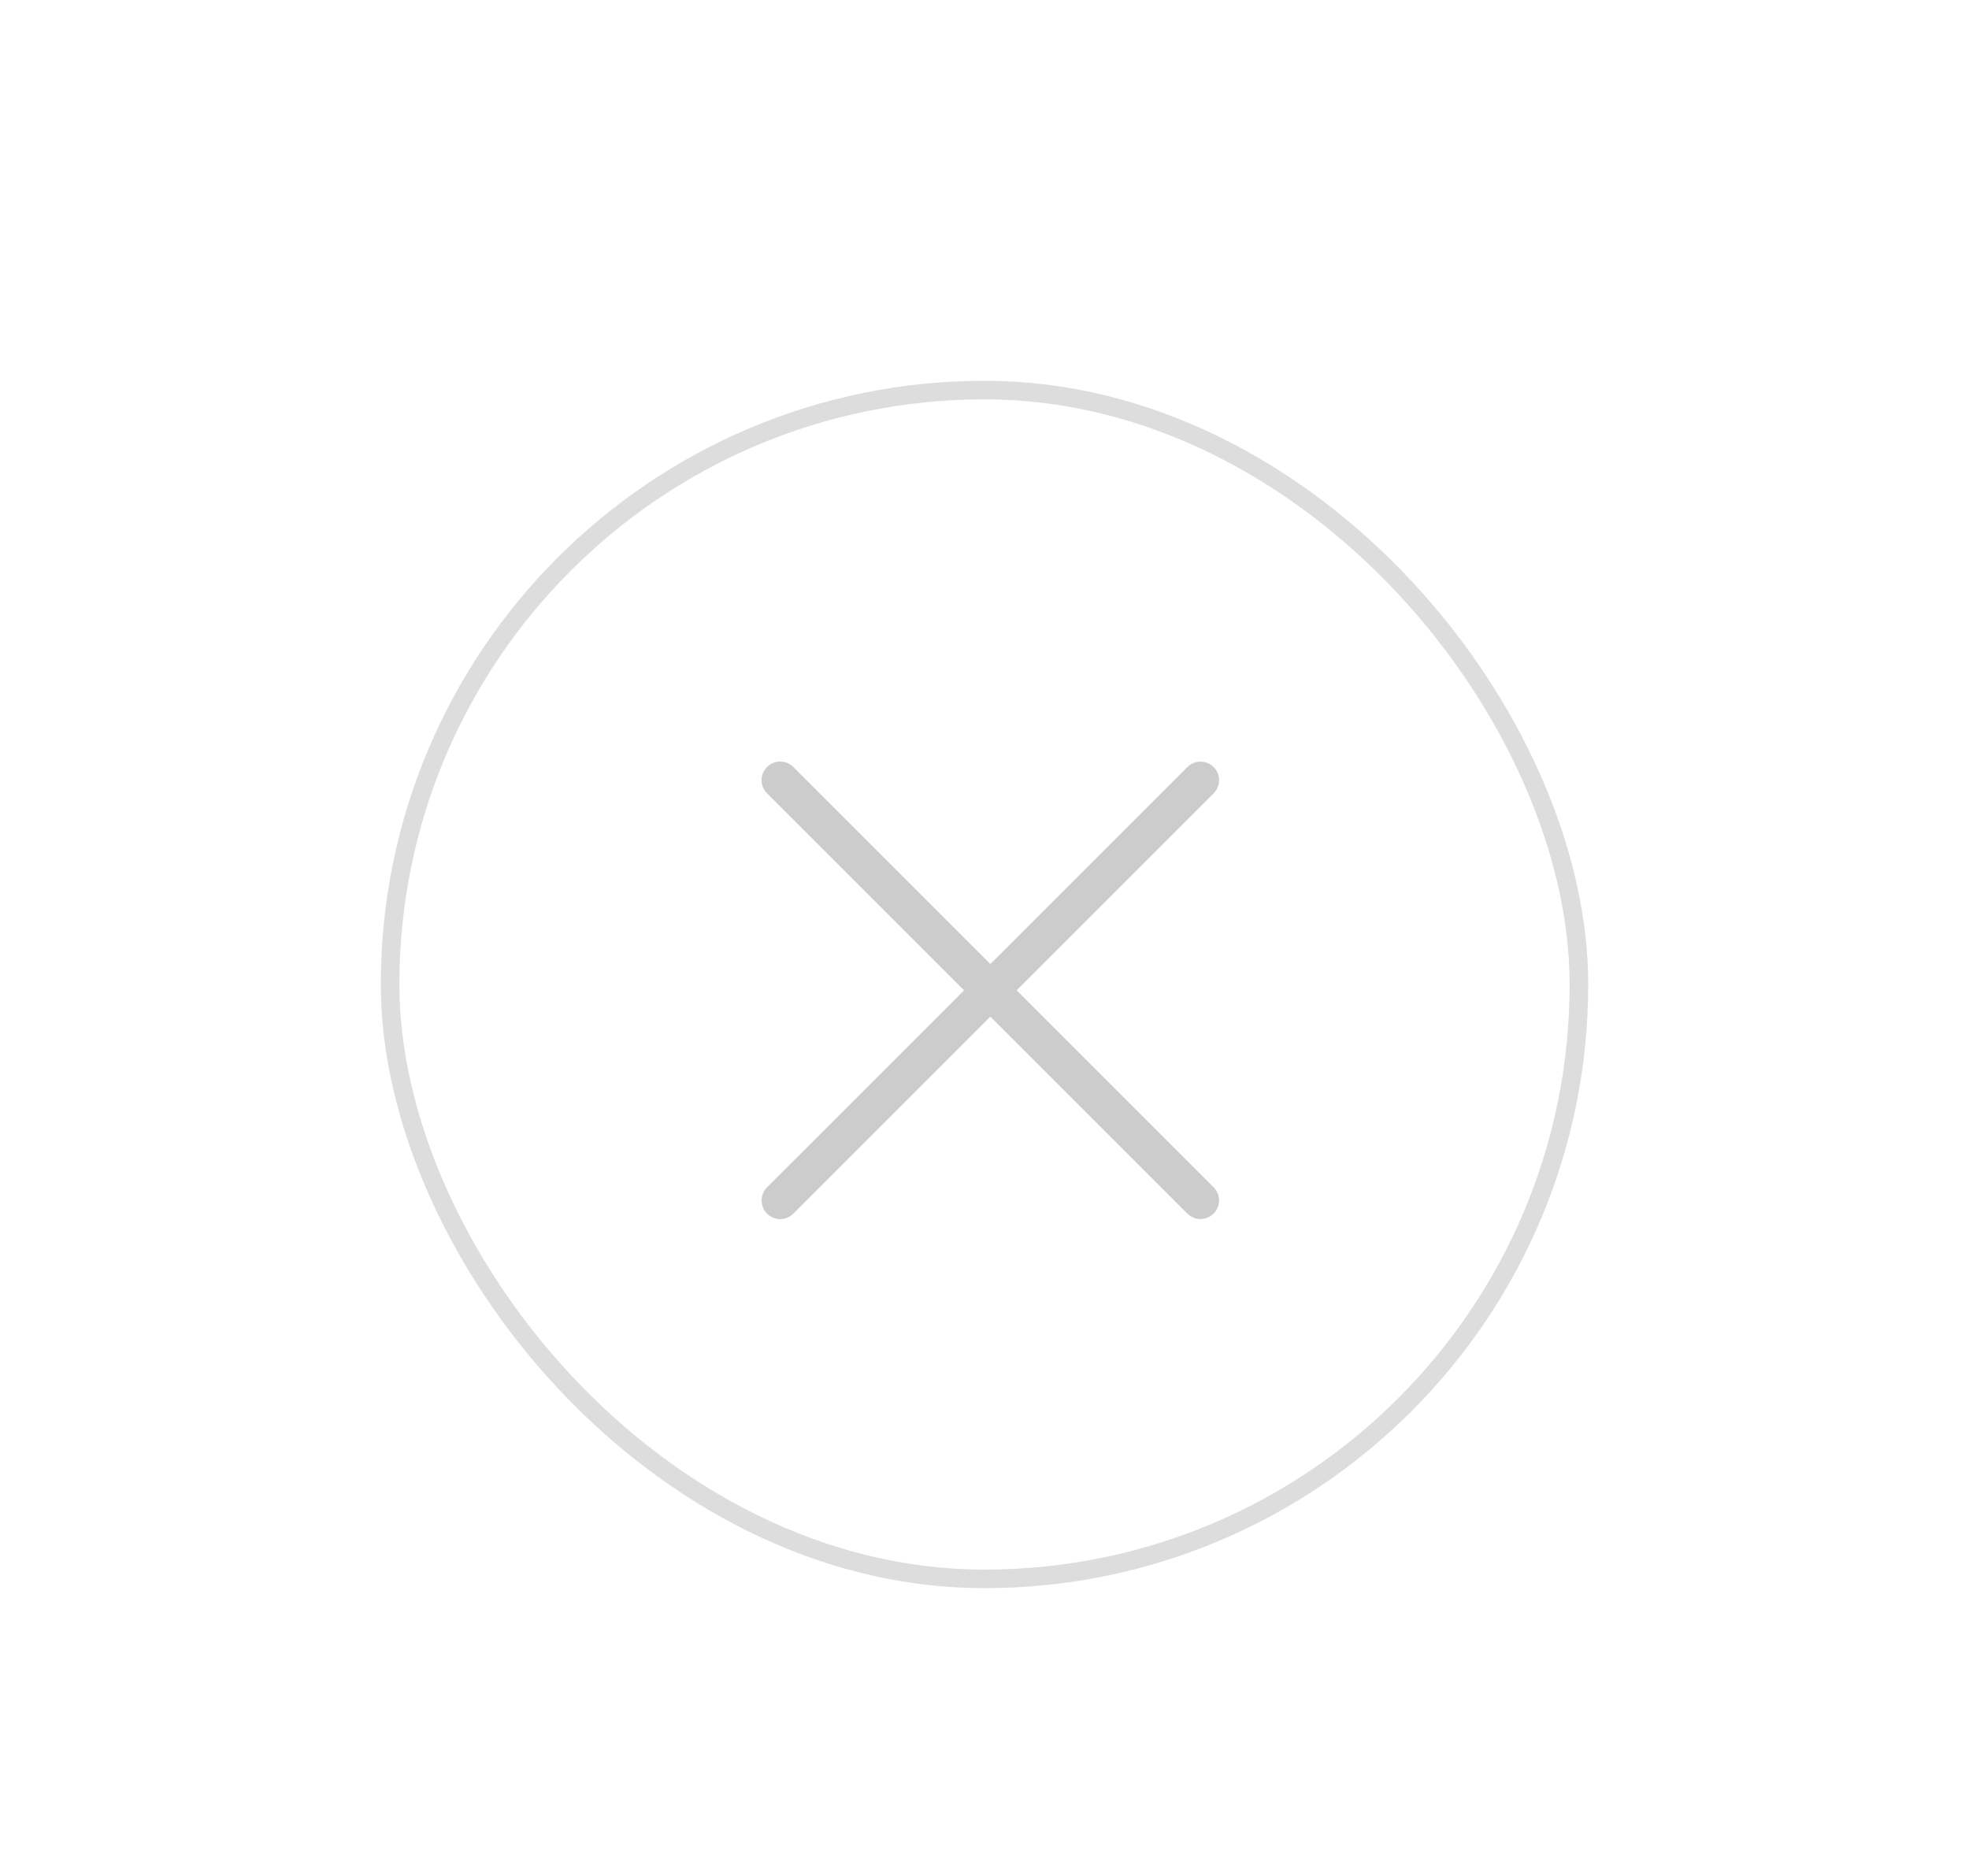 <svg width="106" height="101" viewBox="0 0 106 101" fill="none" xmlns="http://www.w3.org/2000/svg">
<g filter="url(#filter0_d_1283_157791)">
<rect x="21" y="21" width="64" height="64" rx="32" fill="white"/>
<rect x="21" y="21" width="64" height="64" rx="32" stroke="#DDDDDD"/>
<path fill-rule="evenodd" clip-rule="evenodd" d="M65.335 63.92C65.725 64.311 65.725 64.944 65.335 65.335C64.944 65.725 64.311 65.725 63.92 65.335L53.316 54.73L42.708 65.338C42.317 65.729 41.684 65.729 41.293 65.338C40.903 64.948 40.903 64.315 41.293 63.924L51.902 53.316L41.293 42.707C40.902 42.317 40.902 41.683 41.293 41.293C41.683 40.902 42.317 40.902 42.707 41.293L53.316 51.902L63.921 41.297C64.311 40.906 64.945 40.906 65.335 41.297C65.725 41.687 65.725 42.321 65.335 42.711L54.73 53.316L65.335 63.92Z" fill="#CCCCCC"/>
</g>
<defs>
<filter id="filter0_d_1283_157791" x="0.5" y="0.5" width="105" height="105" filterUnits="userSpaceOnUse" color-interpolation-filters="sRGB">
<feFlood flood-opacity="0" result="BackgroundImageFix"/>
<feColorMatrix in="SourceAlpha" type="matrix" values="0 0 0 0 0 0 0 0 0 0 0 0 0 0 0 0 0 0 127 0" result="hardAlpha"/>
<feOffset/>
<feGaussianBlur stdDeviation="10"/>
<feComposite in2="hardAlpha" operator="out"/>
<feColorMatrix type="matrix" values="0 0 0 0 0 0 0 0 0 0 0 0 0 0 0 0 0 0 0.1 0"/>
<feBlend mode="normal" in2="BackgroundImageFix" result="effect1_dropShadow_1283_157791"/>
<feBlend mode="normal" in="SourceGraphic" in2="effect1_dropShadow_1283_157791" result="shape"/>
</filter>
</defs>
</svg>
